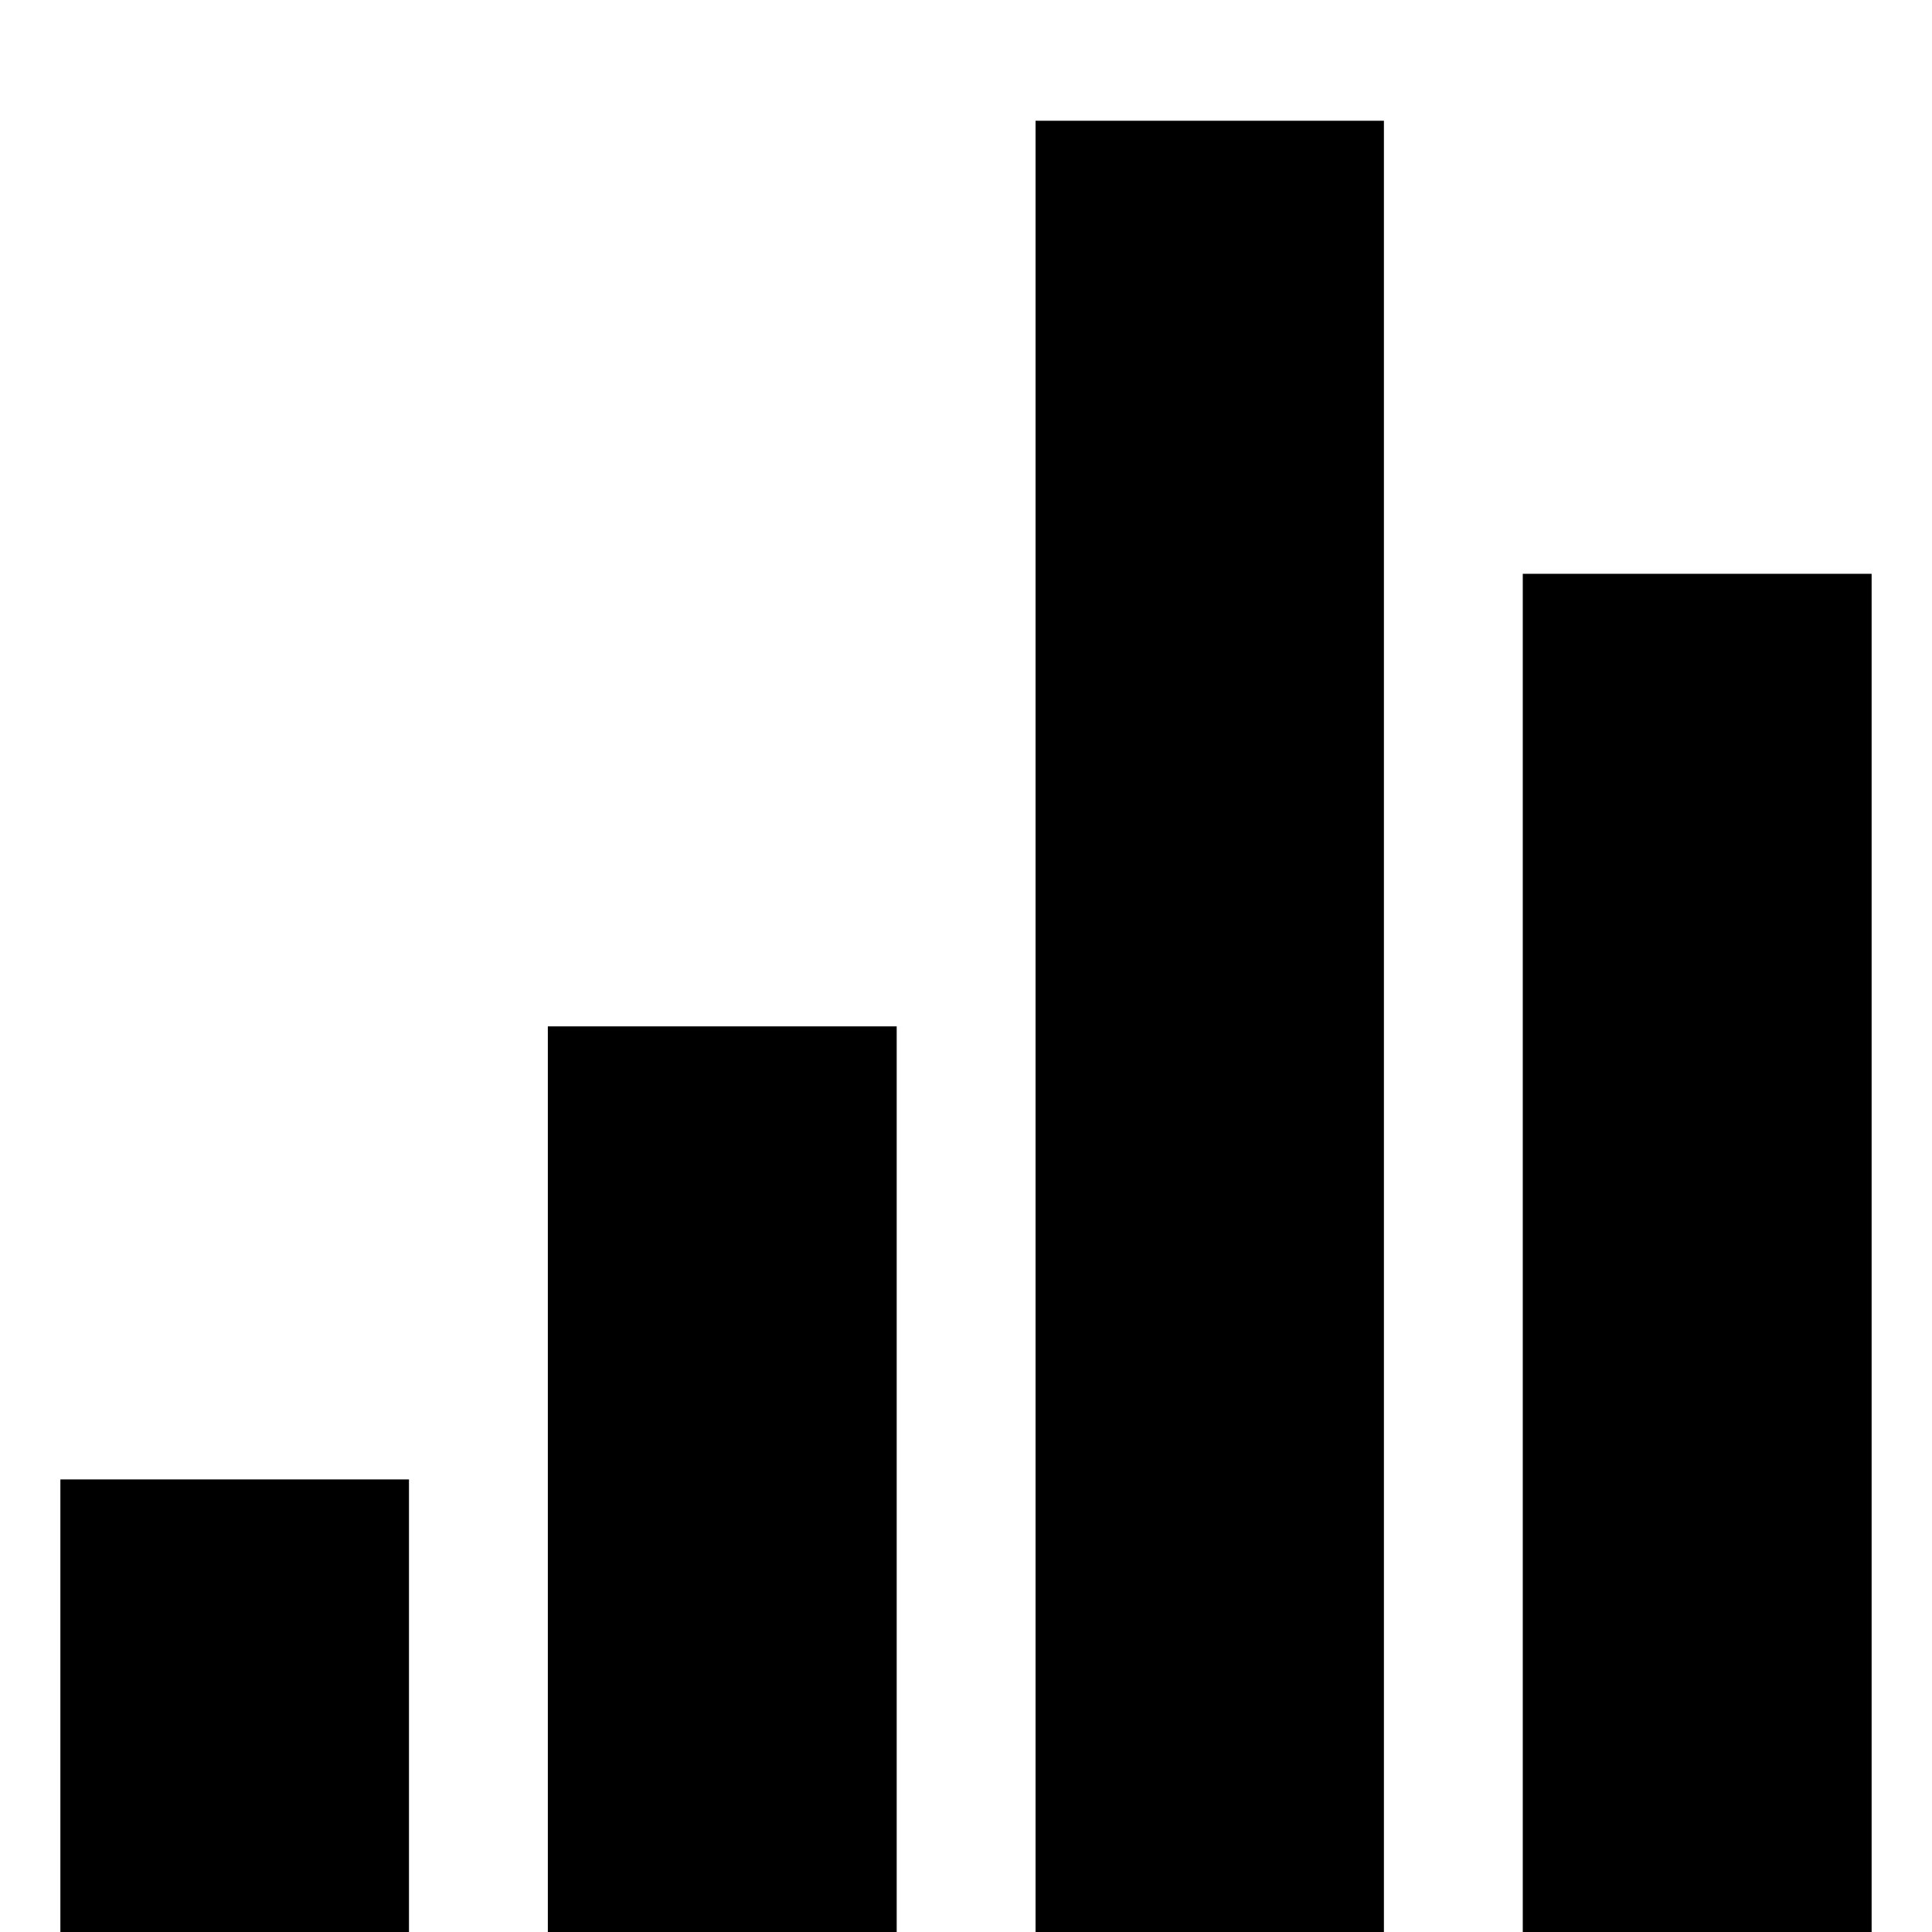 <svg width="96" xmlns="http://www.w3.org/2000/svg" height="96" viewBox="0 0 96 96" xmlns:xlink="http://www.w3.org/1999/xlink">
<path d="M75.666 28.512h17.334v67.488h-17.334v-67.488zM51.456 96h17.31v-90h-17.31v90zM27.222 96h17.334v-45h-17.334v45zM3 96h17.322v-22.488h-17.322v22.488z"/>
</svg>
